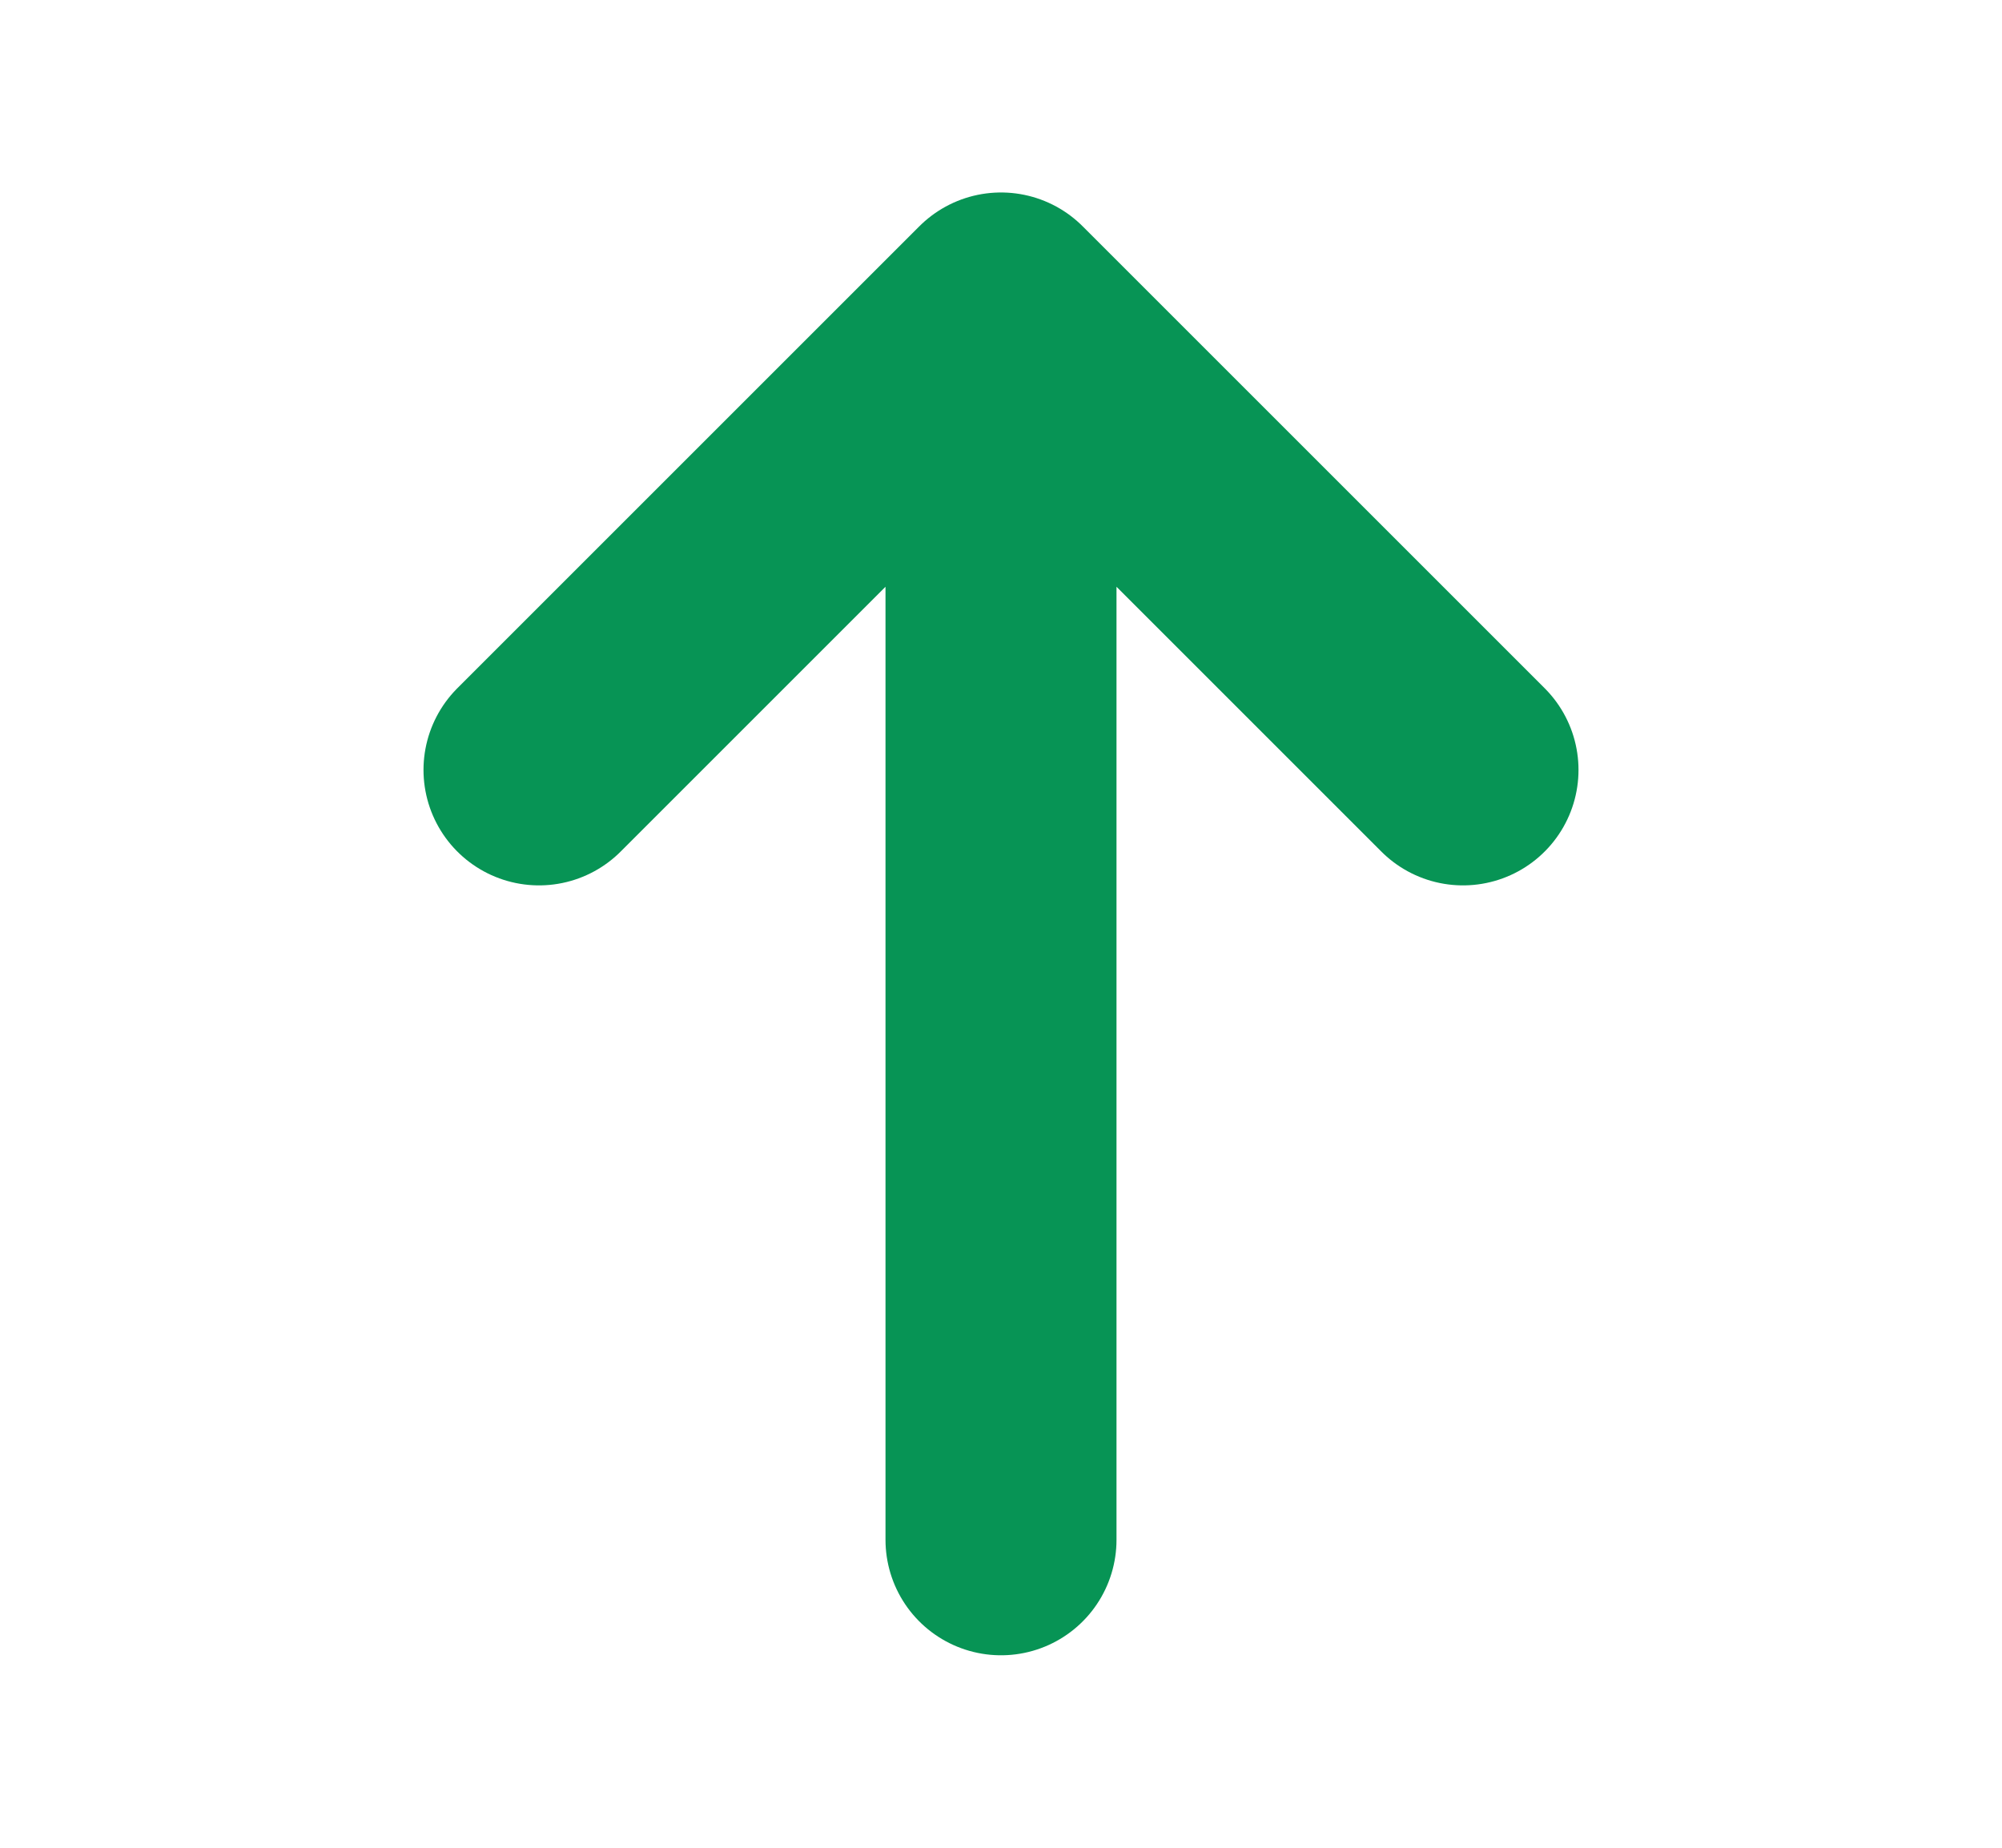 <svg width="13" height="12" viewBox="0 0 13 12" fill="none" xmlns="http://www.w3.org/2000/svg">
<path d="M6.5 10V2M6.5 2L3.5 5M6.5 2L9.5 5" stroke="#079455" stroke-width="1.5" stroke-linecap="round" stroke-linejoin="round"/>
</svg>
